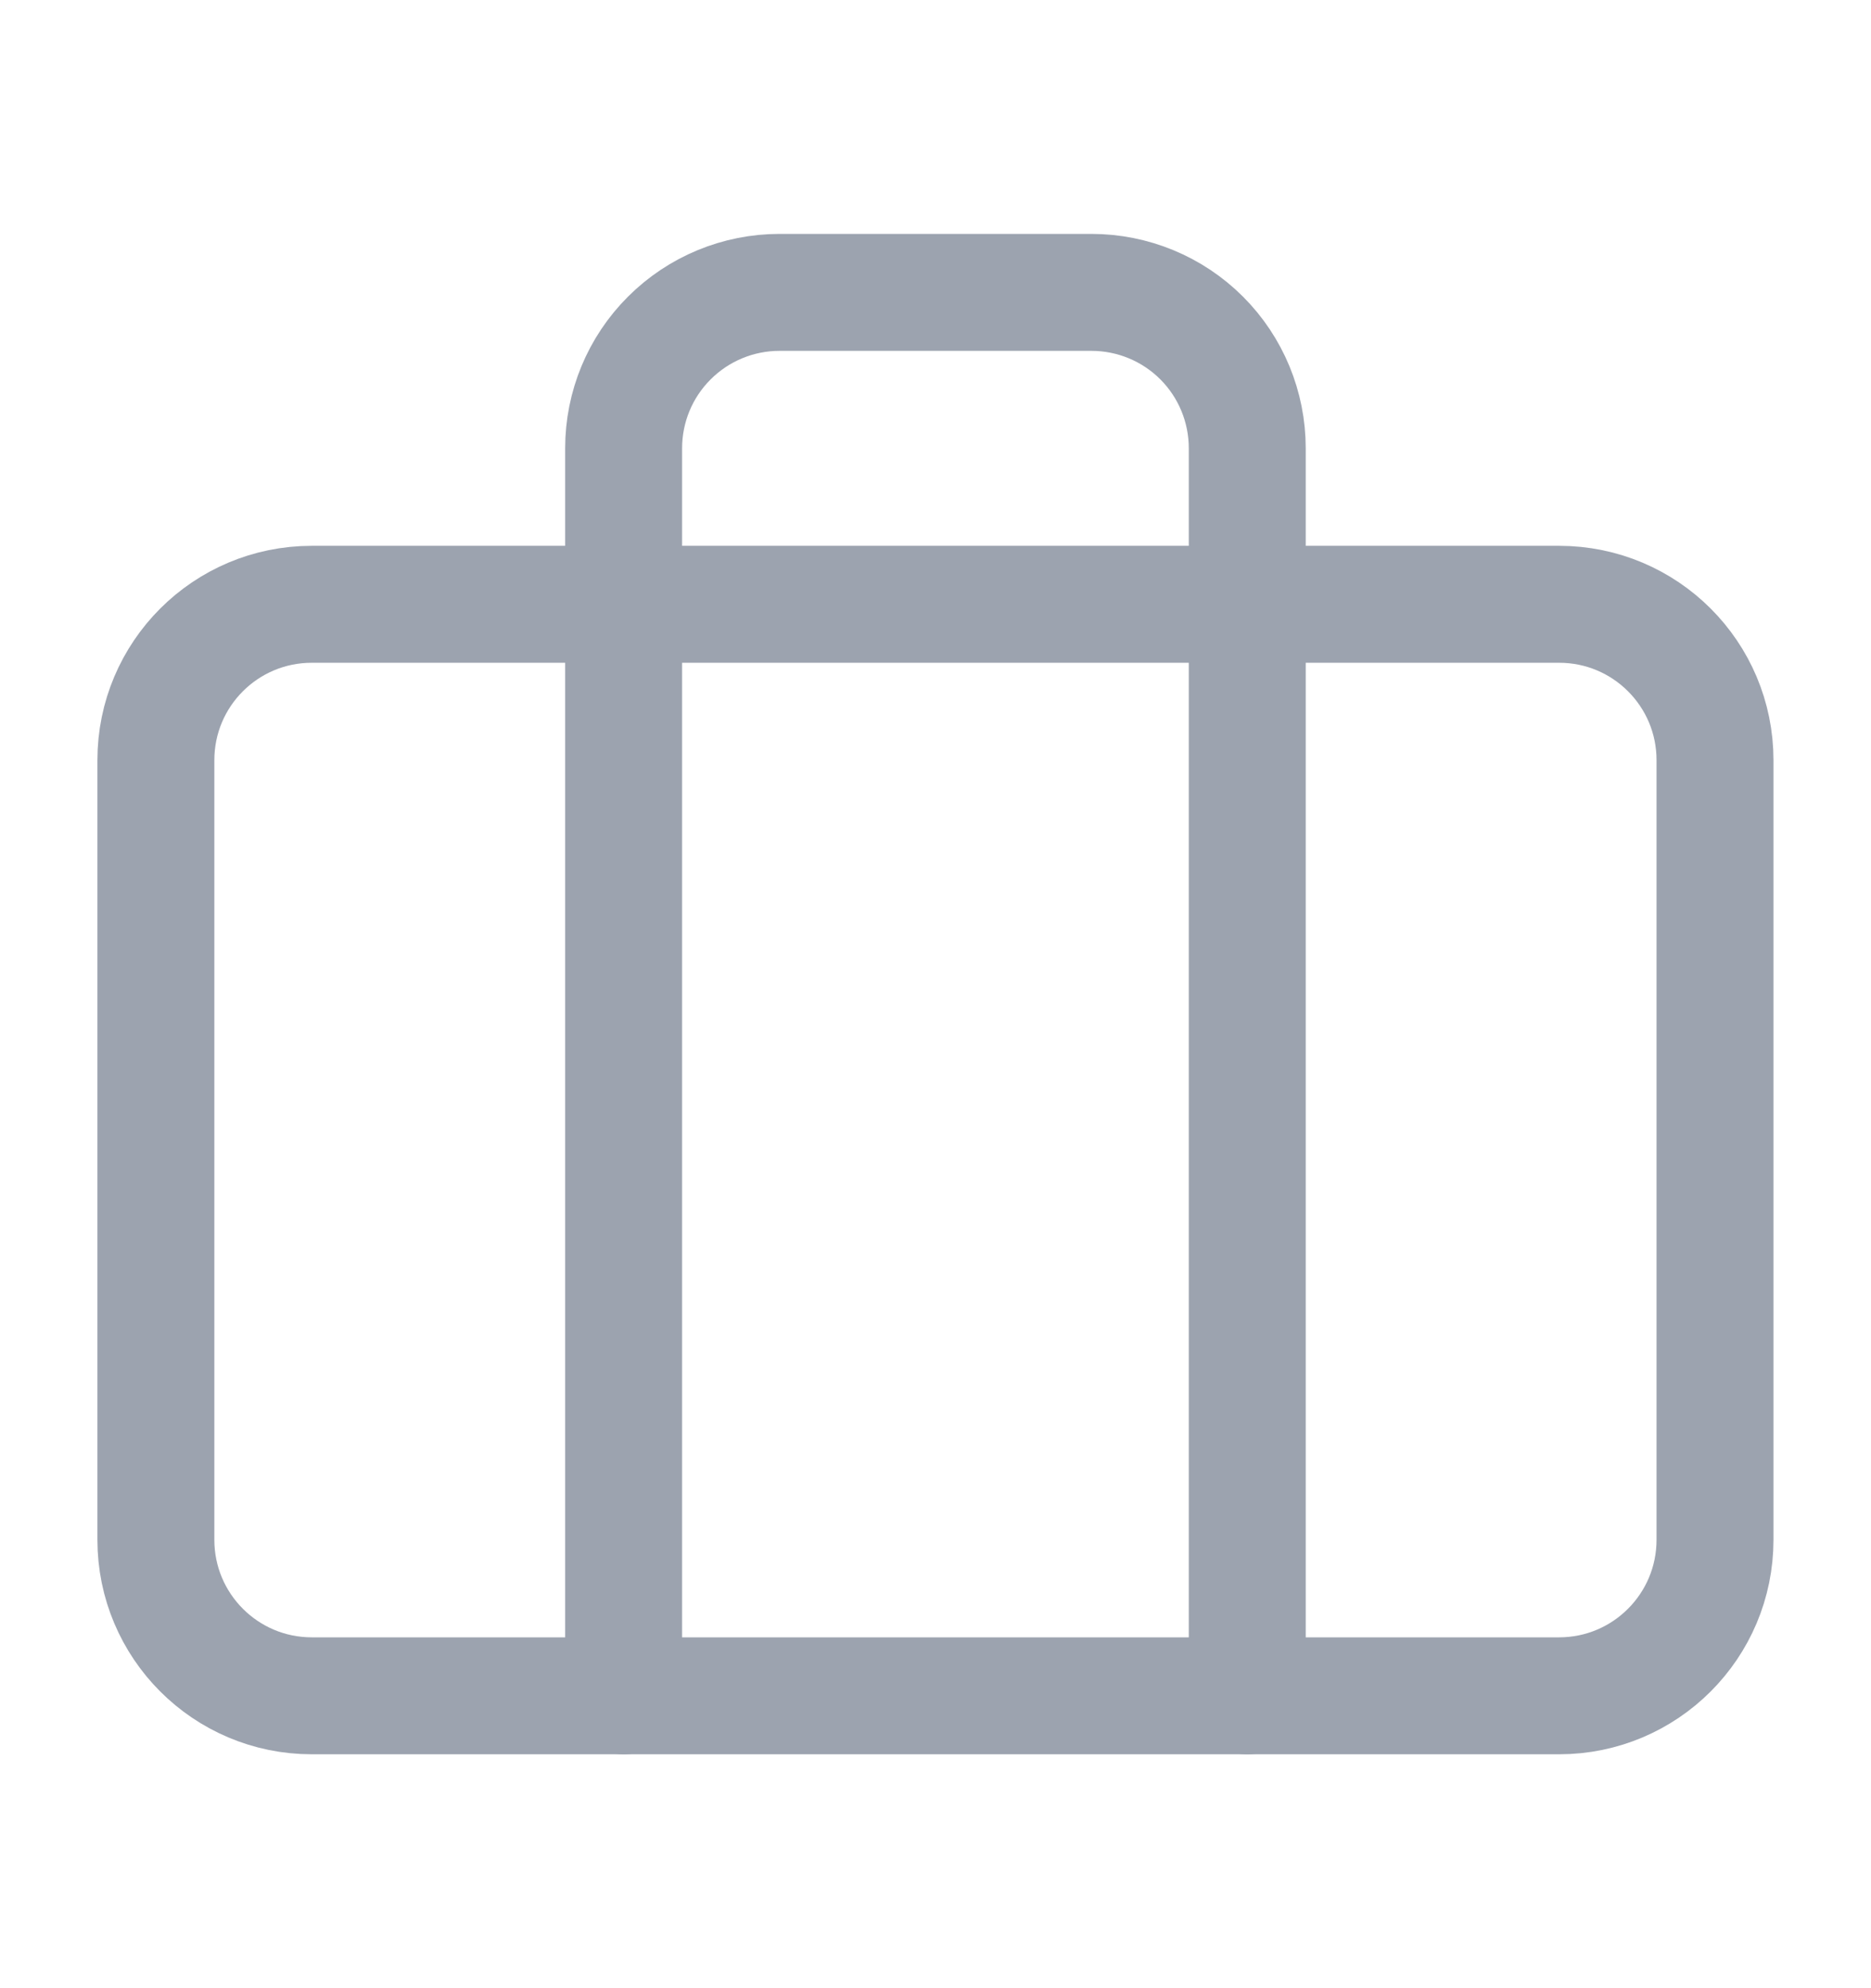 <svg width="16" height="17" viewBox="0 0 16 17" fill="none" xmlns="http://www.w3.org/2000/svg">
<path d="M13.333 5.167H2.666C1.93 5.167 1.333 5.763 1.333 6.5V13.166C1.333 13.903 1.93 14.5 2.666 14.5H13.333C14.069 14.5 14.666 13.903 14.666 13.166V6.5C14.666 5.763 14.069 5.167 13.333 5.167Z" stroke="#9CA3AF" stroke-linecap="round" stroke-linejoin="round"/>
<path d="M10.666 14.5V3.833C10.666 3.479 10.526 3.14 10.276 2.89C10.026 2.64 9.687 2.5 9.333 2.5H6.666C6.313 2.5 5.974 2.64 5.724 2.89C5.473 3.14 5.333 3.479 5.333 3.833V14.5" stroke="#9CA3AF" stroke-linecap="round" stroke-linejoin="round"/>
</svg>
